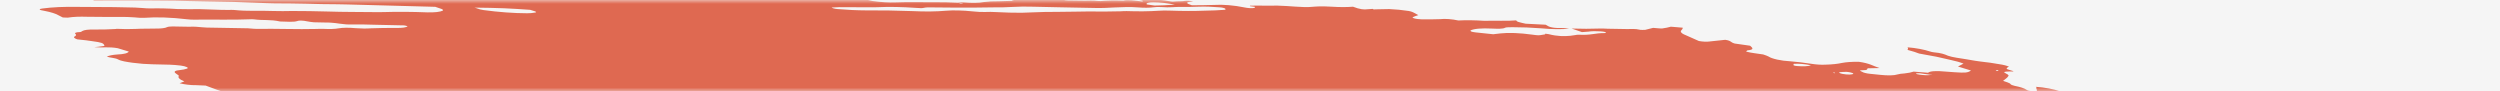 <svg width="328" height="12" viewBox="0 0 328 12" fill="none" xmlns="http://www.w3.org/2000/svg">
<rect width="328" height="12" fill="#F5F5F5"/>
<mask id="mask0_0_1" style="mask-type:alpha" maskUnits="userSpaceOnUse" x="-3" y="0" width="336" height="12">
<rect x="-3" width="336" height="12" fill="#C4C4C4"/>
</mask>
<g mask="url(#mask0_0_1)">
<path d="M47.469 -2.538L48.29 -2.696L46.692 -2.923L47.458 -3.089C48.226 -3.087 49.221 -2.839 49.763 -2.971C49.829 -3.099 48.992 -3.14 48.779 -3.242C48.59 -3.346 48.436 -3.45 48.318 -3.552C48.737 -3.551 49.197 -3.526 49.671 -3.48C50.309 -3.403 50.934 -3.366 51.479 -3.372C52.592 -3.352 53.667 -3.372 54.877 -3.368L54.475 -3.676L56.034 -3.604C56.2 -3.58 56.397 -3.618 56.559 -3.589C57.911 -3.343 58.483 -3.477 59.132 -3.588C59.265 -3.617 59.425 -3.638 59.608 -3.652C61.411 -3.593 63.038 -3.249 64.661 -3.072C64.967 -3.027 65.26 -2.969 65.52 -2.902C66.085 -2.773 66.713 -2.667 67.347 -2.595C67.982 -2.523 68.602 -2.486 69.151 -2.489C70.365 -2.492 71.737 -2.406 73.133 -2.24C73.548 -2.185 73.964 -2.149 74.353 -2.134C74.743 -2.119 75.097 -2.125 75.394 -2.152L76.339 -1.976C76.748 -2.048 77.267 -2.087 77.864 -2.091C78.461 -2.096 79.124 -2.066 79.812 -2.003C80.546 -1.935 81.291 -1.889 82.052 -1.816C83.625 -1.678 85.155 -1.594 86.596 -1.566C88.741 -1.482 90.837 -1.418 93.001 -1.314C94.355 -1.263 95.674 -1.236 96.951 -1.231C98.48 -1.211 100.134 -1.116 101.833 -0.95C101.753 -0.794 101.008 -0.84 100.508 -0.846C98.894 -0.871 97.243 -0.939 95.584 -0.989C94.836 -1.009 94.109 -1.016 93.407 -1.011C92.233 -1.018 90.995 -1.059 89.715 -1.135C87.692 -1.218 85.735 -1.259 83.862 -1.255C83.715 -1.249 83.581 -1.238 83.46 -1.222C83.435 -1.209 83.43 -1.192 83.446 -1.173C83.462 -1.154 83.497 -1.134 83.55 -1.115C83.602 -1.095 83.669 -1.077 83.745 -1.062C83.82 -1.047 83.902 -1.036 83.982 -1.029C84.725 -0.923 85.525 -0.81 86.226 -0.794C86.253 -0.793 86.282 -0.79 86.311 -0.786C86.339 -0.782 86.367 -0.777 86.391 -0.771C87.962 -0.548 89.253 -0.585 90.476 -0.549C92.507 -0.451 94.465 -0.405 96.321 -0.413C96.601 -0.412 96.904 -0.399 97.218 -0.375C99.161 -0.275 100.978 -0.264 102.583 -0.342C103.244 -0.362 103.859 -0.406 104.569 -0.407C105.006 -0.41 105.387 -0.438 105.688 -0.489C105.989 -0.541 106.205 -0.615 106.321 -0.707C106.621 -0.659 106.925 -0.616 107.23 -0.578C107.413 -0.557 107.588 -0.551 107.72 -0.562C107.852 -0.574 107.931 -0.601 107.942 -0.638C107.997 -0.744 107.58 -0.797 107.219 -0.843C107.437 -0.865 107.682 -0.879 107.95 -0.882C109.454 -0.906 111.068 -0.878 112.756 -0.797C114.067 -0.701 115.113 -0.779 116.492 -0.643C116.657 -0.62 116.793 -0.654 116.945 -0.663C117.342 -0.706 117.836 -0.716 118.385 -0.691C118.934 -0.666 119.521 -0.608 120.095 -0.52C120.81 -0.759 122.355 -0.486 123.495 -0.462C123.847 -0.34 123.444 -0.362 123.426 -0.328C123.409 -0.295 123.426 -0.328 123.289 -0.348C122.15 -0.176 120.589 -0.138 118.826 -0.24C118.5 -0.24 118.19 -0.232 117.898 -0.217C117.455 -0.196 116.956 -0.198 116.422 -0.223C115.839 -0.242 115.303 -0.233 114.841 -0.197C114.575 -0.197 114.35 -0.179 114.187 -0.144C114.024 -0.109 113.928 -0.057 113.908 0.005C114.086 0.053 114.283 0.097 114.491 0.136C115.581 0.287 116.666 0.349 117.536 0.311C119.049 0.245 120.849 0.309 122.458 0.287C123.545 0.278 124.702 0.304 125.907 0.364C125.907 0.364 125.876 0.426 125.873 0.431C126.015 0.458 126.165 0.479 126.314 0.494C126.314 0.494 126.314 0.494 126.328 0.466C126.262 0.439 126.172 0.414 126.07 0.393L125.712 0.343C125.955 0.329 126.182 0.29 126.436 0.314C126.971 0.359 127.482 0.378 127.938 0.369C128.395 0.361 128.787 0.327 129.093 0.267C129.634 0.191 130.306 0.156 131.068 0.165C131.651 0.157 132.213 0.139 132.752 0.111C132.752 0.111 132.786 0.045 133.041 0.009C132.8 -0.035 132.548 -0.07 132.297 -0.096C131.207 -0.162 130.114 -0.221 129.043 -0.266C128.648 -0.27 128.277 -0.263 127.937 -0.243C126.994 -0.221 125.936 -0.253 124.822 -0.339C124.822 -0.339 124.602 -0.37 124.491 -0.386C124.804 -0.533 125.881 -0.386 126.317 -0.485C126.582 -0.483 127.049 -0.471 127.033 -0.497C126.997 -0.532 126.992 -0.564 127.02 -0.592C127.048 -0.62 127.108 -0.642 127.195 -0.657C127.282 -0.672 127.394 -0.68 127.523 -0.679C127.653 -0.679 127.796 -0.67 127.943 -0.655C129.169 -0.569 130.324 -0.546 131.337 -0.585C131.721 -0.584 132.152 -0.559 132.533 -0.553C132.766 -0.545 132.979 -0.549 133.161 -0.565C134.082 -0.682 135.321 -0.69 136.693 -0.589C137.355 -0.553 137.975 -0.548 138.519 -0.575C138.906 -0.58 139.07 -0.497 139.345 -0.458L140.515 -0.375L139.013 -0.272C139.334 -0.035 139.589 0.043 140.114 0.057C140.879 0.08 141.625 0.09 142.346 0.087C142.879 0.086 143.32 0.035 144.042 0.125C144.169 0.14 144.292 0.145 144.39 0.139C145.235 0.058 146.254 0.04 147.375 0.085C147.956 -0.066 148.945 0.08 149.86 0.198C150.155 0.085 149.62 0.033 149.301 -0.036C150.066 -0.029 150.837 -0.033 151.627 -0.017C151.865 -0.023 152.136 -0.012 152.421 0.013C152.705 0.039 152.994 0.08 153.265 0.132C153.398 0.166 153.557 0.191 153.711 0.203C153.864 0.215 154 0.212 154.09 0.196C154.5 0.146 155.157 0.192 155.496 0.108C155.616 0.089 155.789 0.086 155.982 0.101C156.175 0.115 156.376 0.145 156.55 0.186C156.36 0.199 156.19 0.219 156.046 0.246C155.527 0.334 155.718 0.48 156.376 0.693C157.388 0.681 158.421 0.685 159.359 0.645C159.882 0.609 160.522 0.62 161.208 0.677C161.894 0.734 162.599 0.835 163.243 0.969C163.476 1.02 163.742 1.056 163.987 1.068C164.233 1.081 164.44 1.07 164.568 1.037C164.648 1 164.672 0.952 164.64 0.898L163.979 0.805C163.979 0.805 164.005 0.754 164.01 0.743L164.961 0.735C165.464 0.735 165.989 0.749 166.464 0.745C167.162 0.717 167.959 0.733 168.806 0.791C169.587 0.851 170.355 0.896 171.103 0.926C171.826 0.957 172.35 0.858 173.038 0.842C173.559 0.83 174.132 0.843 174.734 0.88C175.776 0.945 176.731 0.945 177.514 0.88C178.427 1.231 178.871 1.288 179.718 1.193L180.117 1.166L180.226 1.241L180.53 1.224C181.1 1.21 181.669 1.195 182.263 1.19C183.09 1.222 183.982 1.31 184.853 1.444C185.018 1.467 185.243 1.547 185.388 1.609C185.533 1.672 185.85 1.86 186.082 1.983C185.829 2.072 185.548 2.158 185.347 2.26C185.327 2.278 185.329 2.299 185.353 2.322C185.377 2.344 185.422 2.368 185.485 2.391C185.548 2.414 185.627 2.435 185.716 2.453C185.804 2.472 185.9 2.486 185.995 2.496C186.18 2.516 186.363 2.53 186.535 2.537C187.387 2.547 188.202 2.539 188.973 2.512C189.255 2.474 189.64 2.47 190.068 2.502C190.497 2.534 190.943 2.598 191.338 2.687C192.347 2.634 193.519 2.649 194.774 2.732C196.101 2.682 197.705 2.784 198.945 2.673C198.916 2.729 199.044 2.825 199.223 2.88C199.505 2.964 199.825 3.041 200.168 3.11L202.791 3.243C202.889 3.312 203.011 3.381 203.157 3.45C203.256 3.505 203.43 3.559 203.641 3.6C203.851 3.641 204.083 3.666 204.285 3.67C204.807 3.69 205.245 3.645 205.867 3.757C204.909 3.863 203.616 3.849 202.22 3.717C200.908 3.617 199.647 3.567 198.482 3.569C198.098 3.568 197.592 3.574 197.472 3.635C197.206 3.806 196.51 3.779 195.698 3.747C195.061 3.713 194.478 3.717 193.999 3.759C193.519 3.801 193.157 3.88 192.941 3.989C192.886 4.095 193.017 4.185 193.577 4.247L195.904 4.493C196.247 4.461 196.572 4.424 196.879 4.381C197.395 4.323 198.033 4.308 198.742 4.335C199.451 4.362 200.213 4.431 200.968 4.537C201.354 4.592 201.74 4.646 202.019 4.62C202.265 4.591 202.491 4.555 202.696 4.513C202.737 4.486 202.754 4.454 202.745 4.419C202.893 4.435 203.042 4.456 203.185 4.481C204.334 4.776 205.224 4.771 206.033 4.694C206.251 4.672 206.418 4.636 206.64 4.607C206.861 4.579 206.939 4.542 207.141 4.553C208.747 4.65 209.21 4.327 210.563 4.34C210.629 4.327 210.67 4.309 210.682 4.285C210.694 4.262 210.677 4.235 210.632 4.207C210.537 4.181 210.426 4.159 210.311 4.143C210.195 4.126 210.078 4.116 209.971 4.113C209.348 4.071 208.798 4.084 208.415 4.149C208.143 4.175 207.856 4.196 207.554 4.212L206.199 3.744C207.512 3.787 208.754 3.787 209.896 3.744C210.145 3.719 210.567 3.761 210.918 3.769L213.498 3.813C214.028 3.817 214.48 3.743 215.22 3.914C215.22 3.914 215.708 3.942 215.839 3.918C215.969 3.895 216.547 3.75 216.891 3.656C217.292 3.682 217.846 3.755 218.095 3.731C218.53 3.671 218.907 3.594 219.219 3.502L220.777 3.634C220.775 3.751 220.718 3.861 220.607 3.962C220.486 4.06 220.49 4.177 220.619 4.304C220.749 4.432 221 4.565 221.352 4.695L222.891 5.379C223.142 5.425 223.41 5.456 223.658 5.467C223.906 5.479 224.122 5.471 224.277 5.444C224.939 5.365 225.681 5.303 226.343 5.224C227.197 5.345 226.977 5.541 227.598 5.712L229.61 5.998C229.916 6.262 230.229 6.516 229.296 6.604C229.11 6.62 229.235 6.721 229.066 6.763C229.791 6.961 230.589 7.021 231.324 7.143C231.614 7.231 231.856 7.324 232.04 7.418C232.241 7.559 232.649 7.703 233.175 7.819C233.702 7.935 234.305 8.014 234.854 8.038C235.775 8.112 236.718 8.224 237.641 8.368C237.956 8.418 238.28 8.454 238.591 8.475C238.901 8.495 239.192 8.499 239.443 8.486C240.335 8.464 241.091 8.386 241.661 8.258C242.224 8.149 242.983 8.096 243.869 8.105C245.384 8.32 245.69 8.644 246.607 8.93L245.023 8.962C244.965 9.073 245.07 9.213 244.421 9.211C243.771 9.208 244.101 9.315 244.311 9.422C244.386 9.476 244.53 9.532 244.721 9.579C244.912 9.627 245.137 9.664 245.359 9.684L246.707 9.822C247.185 9.874 247.648 9.896 248.045 9.886C248.441 9.876 248.756 9.834 248.955 9.764C249.183 9.698 249.498 9.654 249.881 9.633C250.368 9.579 250.769 9.499 251.068 9.396L252.972 9.546C253.053 9.442 253.314 9.369 253.712 9.34C254.11 9.31 254.62 9.326 255.155 9.384L256.438 9.477C257.865 9.578 258.178 9.545 258.595 9.251L256.885 8.728C257.133 8.59 257.374 8.469 257.614 8.348C257.187 8.175 256.619 8.012 255.966 7.875C255.356 7.728 254.729 7.585 254.087 7.447C253.391 7.307 252.656 7.184 251.791 7.026C251.64 6.974 251.421 6.884 251.141 6.796C250.861 6.711 250.568 6.628 250.265 6.546C250.322 6.435 250.374 6.335 250.263 6.206C250.796 6.247 251.346 6.319 251.864 6.416C252.382 6.512 252.852 6.63 253.231 6.758C253.294 6.781 253.373 6.802 253.46 6.821C253.547 6.84 253.642 6.855 253.737 6.866C254.672 6.945 255.119 7.11 255.576 7.312C255.884 7.415 256.281 7.507 256.712 7.575C257.539 7.692 258.348 7.843 259.138 7.973C259.38 8.016 259.632 8.052 259.882 8.078C260.709 8.163 261.54 8.281 262.335 8.426C262.594 8.463 262.843 8.512 263.06 8.569C263.278 8.626 263.458 8.689 263.585 8.753C263.388 8.823 263.282 8.912 263.273 9.014C263.238 9.08 263.819 9.216 264.093 9.315C264.367 9.414 263.829 9.367 263.647 9.377C262.898 9.396 262.759 9.436 263.207 9.655C263.357 9.724 263.457 9.793 263.5 9.857C263.542 9.922 263.528 9.981 263.457 10.031C263.35 10.237 263.026 10.406 262.804 10.607C263.149 10.74 263.726 10.881 263.789 11.046C263.82 11.082 263.884 11.121 263.976 11.159C264.069 11.197 264.189 11.233 264.326 11.265C264.689 11.335 265.019 11.418 265.29 11.508C265.561 11.598 265.767 11.693 265.891 11.786C265.931 11.824 266.029 11.864 266.165 11.899C266.3 11.934 266.464 11.96 266.622 11.973C266.811 11.989 266.981 11.987 267.095 11.967C267.21 11.948 267.261 11.913 267.238 11.869C267.242 11.787 267.217 11.702 267.163 11.614C267.194 11.553 267.226 11.492 267.101 11.39C267.666 11.427 268.259 11.501 268.815 11.604C269.372 11.708 269.871 11.836 270.258 11.976C270.686 12.12 271.081 12.271 271.556 12.44C271.458 12.63 271.458 12.63 272.468 12.964L277.825 13.127L278.923 13.349C279.947 13.542 280.191 13.528 280.834 13.429L281.267 13.335C282.176 13.464 283.223 13.612 283.792 13.371C283.976 13.528 284.097 13.581 284.055 13.605C283.784 13.838 283.312 14.035 282.659 14.189C282.492 14.225 282.375 14.28 282.181 14.312C281.555 14.494 281.41 14.775 281.775 15.097C281.956 15.24 282.22 15.386 282.556 15.53C282.063 15.731 281.41 15.898 280.615 16.025C279.939 16.124 279.383 16.256 278.962 16.418C278.585 16.581 278.019 16.703 277.297 16.779C276.931 16.811 276.664 16.873 276.522 16.961C276.48 17.199 276.577 17.453 276.811 17.719C276.855 17.8 276.98 17.887 277.176 17.974C277.372 18.061 277.634 18.145 277.942 18.22C277.942 18.22 278.09 18.277 278.161 18.311C278.22 18.598 277.998 18.852 277.51 19.054C277.43 19.112 277.266 19.153 277.037 19.174C276.807 19.195 276.52 19.195 276.206 19.174C275.544 19.14 274.925 19.135 274.284 19.116C273.594 19.089 272.986 19.11 272.524 19.178C272.062 19.246 271.763 19.358 271.659 19.502C271.653 19.543 271.632 19.582 271.599 19.619C271.579 19.638 271.569 19.658 271.567 19.68L273.039 20.152L271.374 20.339C271.276 20.529 272.075 20.642 272.476 20.782L272.228 20.861C271.91 20.905 271.48 20.82 271.092 20.771L270.706 20.716L270.66 20.805C270.42 20.927 269.544 20.79 269.202 20.879C268.86 20.968 269.104 21.068 269.616 21.165C269.972 21.237 270.354 21.294 270.734 21.332C271.114 21.371 271.481 21.389 271.809 21.386C272.004 21.377 272.166 21.355 272.285 21.323C272.976 21.184 273.739 21.065 274.569 20.966C275.206 20.877 276.003 20.84 276.904 20.855C277.168 20.849 277.487 20.87 277.805 20.915C278.122 20.96 278.418 21.026 278.64 21.102L279.106 21.114C279.106 21.114 279.362 21.192 279.326 21.205C279.148 21.436 279.354 21.719 279.914 22.011L279.427 22.038C278.732 22.011 279.173 22.187 279.069 22.273C278.574 22.257 277.932 22.184 277.698 22.294L277.347 22.286L277.485 22.305L277.651 22.269L278.306 22.434C277.996 22.462 277.771 22.495 277.497 22.51C277.346 22.523 277.225 22.546 277.143 22.577C277.061 22.609 277.018 22.648 277.018 22.693C277.019 22.762 276.937 22.82 276.781 22.862C276.625 22.903 276.399 22.927 276.126 22.931C275.8 22.932 275.613 23.007 275.422 23.034L276.253 23.486C276.253 23.486 275.84 23.427 276.065 23.507L276.093 23.452L276.597 23.565C276.959 23.664 277.213 23.688 277.427 23.617C277.642 23.546 277.593 23.64 277.696 23.613C277.658 23.686 277.425 23.736 277.225 23.779C276.994 23.813 276.733 23.838 276.447 23.854C276.963 24.172 276.987 24.182 276.234 24.266C275.481 24.35 275.741 24.477 275.11 24.494C274.48 24.513 275.197 24.728 275.619 24.77C275.931 24.797 276.25 24.84 276.554 24.896C276.857 24.951 277.137 25.018 277.375 25.091L277.248 25.335C277.063 25.315 276.877 25.289 276.697 25.257C276.087 25.123 275.531 24.996 274.988 25.074L275.247 25.26L273.35 25.152C273.399 25.292 273.688 25.451 274.156 25.595C274.086 25.675 274.043 25.759 274.027 25.846C273.995 25.907 273.808 25.868 273.686 25.875C273.252 25.885 272.896 25.927 272.649 25.996C272.402 26.065 272.271 26.159 272.269 26.271C272.22 26.366 272.888 26.562 273.305 26.555C274.347 26.574 275.474 26.647 276.625 26.77C277.326 26.786 277.425 26.537 278.58 26.707C278.603 26.822 278.455 26.915 278.158 26.972C277.862 27.029 277.434 27.047 276.937 27.023C277.219 27.278 278.782 27.345 278.851 27.611C278.462 27.592 278.046 27.548 277.644 27.483C277.242 27.417 276.869 27.333 276.56 27.238C276.493 27.215 276.41 27.193 276.317 27.176C276.224 27.158 276.125 27.145 276.028 27.137C275.932 27.129 275.842 27.127 275.766 27.132C275.69 27.136 275.631 27.146 275.594 27.161C275.811 27.257 276.049 27.369 276.32 27.473C276.592 27.577 276.657 27.622 276.853 27.644C278.313 27.851 279.007 28.225 280.271 28.47C280.601 28.517 280.642 28.666 280.355 28.649C280.082 28.632 279.835 28.634 279.641 28.655C279.448 28.676 279.315 28.715 279.259 28.768C279.047 28.829 278.783 28.878 278.474 28.913C279.769 29.296 281.314 29.635 282.963 29.897C283.275 29.949 283.601 29.98 283.892 29.987C284.813 29.987 285.79 30.018 286.803 30.077C287.162 30.094 287.494 30.092 287.781 30.073C288.722 30.027 289.468 30.127 290.151 30.409L291.28 30.856C291.243 30.928 291.053 31.009 290.907 31.12L291.789 31.358L298.521 30.809L299.872 31.341L301.81 31.311C301.958 31.327 302.107 31.348 302.25 31.374C302.642 31.531 302.949 31.682 303.374 31.832C303.799 31.982 304.559 32 305.088 32.177C305.618 32.353 306.149 32.357 306.804 32.462C306.866 32.599 306.802 32.722 306.617 32.824C306.557 32.941 306.223 33.013 306.166 33.124C306.172 33.236 306.048 33.332 305.806 33.402C305.563 33.471 305.209 33.514 304.776 33.524C303.563 33.763 302.101 33.934 300.433 34.03C300.286 34.037 300.165 34.053 300.076 34.078C299.987 34.102 299.933 34.134 299.916 34.172C299.918 34.281 299.807 34.375 299.59 34.448C299.374 34.52 299.057 34.569 298.664 34.591C298.559 34.596 298.48 34.609 298.437 34.631C298.287 34.645 298.179 34.671 298.121 34.707C298.063 34.743 298.059 34.789 298.107 34.838C298.156 34.888 298.257 34.94 298.399 34.99C298.542 35.04 298.721 35.086 298.921 35.123C299.211 35.184 299.506 35.242 299.807 35.297C299.79 35.331 299.491 35.336 299.535 35.366C299.653 35.462 299.68 35.552 299.615 35.629C299.549 35.705 299.393 35.767 299.158 35.808L300.767 36.586C301.744 36.694 302.702 36.876 303.459 37.099C303.46 37.136 303.417 37.166 303.333 37.188C303.249 37.21 303.128 37.222 302.981 37.223C302.589 37.239 302.218 37.27 301.795 37.287C301.536 37.3 301.321 37.329 301.161 37.372C301.002 37.415 300.902 37.471 300.866 37.538L301.811 37.827C301.508 37.897 301.284 37.931 301.084 37.975C301.197 38.066 301.392 38.16 301.653 38.249C301.914 38.339 302.235 38.423 302.59 38.493C302.686 38.507 302.783 38.518 302.876 38.524C302.97 38.53 303.057 38.532 303.134 38.528C303.866 38.429 304.721 38.604 305.552 38.77C306.384 38.936 306.835 39.035 307.448 39.164L308.622 39.182C308.919 39.243 309.185 39.314 309.397 39.391C309.608 39.468 309.761 39.547 309.843 39.624C309.78 39.746 309.223 39.679 308.891 39.692C308.104 39.768 307.069 39.752 305.957 39.645C305.682 39.606 305.399 39.638 305.131 39.642C304.553 39.657 303.997 39.682 303.466 39.716C303.117 39.748 302.79 39.787 302.488 39.834C302.408 39.99 303.676 40.11 302.956 40.187C303.204 40.222 303.297 40.271 303.425 40.254C304.241 40.355 305.046 40.405 305.746 40.398C307.088 40.376 308.612 40.447 310.193 40.605C311.9 40.768 313.537 40.837 314.969 40.805C315.515 40.803 316.125 40.837 316.752 40.903C317.493 40.995 318.229 41.052 318.912 41.072C319.139 41.073 319.391 41.088 319.648 41.117C319.905 41.147 320.16 41.189 320.393 41.24C320.373 41.279 320.151 41.307 320.2 41.326C320.907 41.618 321.194 41.921 322.282 42.219C323.026 42.325 323.88 42.446 324.367 42.306C324.853 42.166 324.679 42.046 323.711 41.687C323.921 41.682 324.174 41.699 324.426 41.734C324.677 41.77 324.912 41.823 325.088 41.883L325.926 42.151L326.68 42.407C326.614 42.535 326.562 42.635 326.507 42.741C326.421 42.853 326.516 42.99 326.778 43.132C326.937 43.209 327.075 43.287 327.191 43.364C327.663 43.671 327.799 43.961 327.586 44.202C327.176 44.548 326.605 44.867 325.88 45.154C325.115 45.434 324.696 45.786 324.065 46.091C323.743 46.23 323.352 46.354 322.897 46.463C322.032 46.704 321.085 46.934 320.218 47.181C319.351 47.429 318.372 47.606 317.409 47.81C315.975 48.052 314.425 48.261 312.768 48.435C311.742 48.588 310.689 48.737 309.74 48.913C308.62 49.112 307.304 49.254 305.824 49.337C304.518 49.436 303.35 49.583 302.345 49.775C302.239 49.796 302.156 49.822 302.097 49.853C301.916 50.049 301.409 50.186 300.652 50.245C300.698 50.303 300.757 50.361 300.828 50.42C300.933 50.49 300.955 50.555 300.891 50.608C300.827 50.661 300.68 50.698 300.469 50.715C299.863 50.763 299.361 50.846 298.982 50.958C298.843 50.986 298.757 51.027 298.731 51.078C298.705 51.128 298.74 51.186 298.833 51.247C298.915 51.31 298.921 51.368 298.85 51.413C298.779 51.459 298.635 51.489 298.435 51.501C297.923 51.561 297.375 51.609 296.794 51.645C295.557 51.724 294.119 51.723 292.566 51.642C292.401 51.618 292.234 51.654 292.041 51.627C290.943 51.536 289.923 51.522 289.105 51.587C288.145 51.612 287.142 51.607 286.131 51.618C284.669 51.611 283.321 51.658 282.124 51.76C280.755 51.662 279.986 51.833 278.831 51.837C277.765 51.854 276.754 51.896 275.808 51.963C274.284 52.051 272.765 52.128 271.263 52.232C269.853 52.281 268.556 52.375 267.391 52.512C266.945 52.574 266.138 52.478 265.834 52.608C265.53 52.738 264.917 52.722 264.421 52.766L262.858 52.872C262.589 52.898 262.293 52.914 261.975 52.92C260.522 52.929 259.515 53.102 258.166 53.138L258.028 53.118C255.633 53.377 252.891 53.518 249.884 53.539C248.128 53.618 246.208 53.615 244.344 53.673C243.9 53.789 242.85 53.646 242.292 53.752C241.735 53.858 240.824 53.788 240.105 53.806C239.386 53.823 238.684 53.867 237.916 53.865C237.249 53.866 236.685 53.913 236.277 54.003C235.345 54.151 234.209 54.239 232.92 54.261C231.214 54.3 229.601 54.387 227.866 54.368C227.891 54.476 227.785 54.568 227.558 54.635C227.331 54.701 226.993 54.74 226.576 54.746C224.721 54.788 223.039 54.895 221.16 54.927L220.657 54.927L215.035 54.989C213.52 55.002 212.061 55.021 210.516 55.035C209.937 54.953 209.923 55.094 209.523 55.067C209.411 54.998 209.279 54.967 209.083 55.005L209.039 55.088L202.624 55.199C200.112 55.28 197.469 55.304 194.719 55.272C194.067 55.28 193.458 55.307 192.902 55.354C192.387 55.371 191.85 55.379 191.293 55.377C190.541 55.356 189.806 55.345 189.092 55.345C187.212 55.377 185.239 55.359 183.181 55.336C181.123 55.313 179.564 55.354 177.732 55.351C176.491 55.348 175.256 55.334 173.972 55.301C173.359 55.286 172.604 55.203 171.969 55.172C171.334 55.142 171.126 55.142 171.043 55.19C170.766 55.324 170.072 55.237 169.517 55.224C168.434 55.202 168.28 55.156 167.986 54.81L169.315 54.7C169.64 54.664 170.05 54.658 170.504 54.682C170.958 54.706 171.441 54.758 171.907 54.835C172.09 54.868 172.281 54.894 172.47 54.911C172.659 54.929 172.842 54.938 173.007 54.937C174.347 54.919 175.669 54.879 176.957 54.847L177.146 54.826L177.158 54.517C176.987 54.487 176.811 54.462 176.634 54.443L170.172 54.242C168.689 54.193 167.15 54.082 165.695 54.037C164.239 53.992 163.455 53.964 162.326 53.917C161.849 53.891 161.363 53.856 160.872 53.812C160.9 53.783 160.917 53.751 160.921 53.718C160.947 53.668 160.981 53.601 160.772 53.547C160.544 53.472 160.24 53.407 159.919 53.367C159.618 53.34 159.326 53.325 159.055 53.322C157.745 53.296 156.248 53.133 154.884 52.867L154.408 53.044C152.359 52.945 150.281 52.847 148.141 52.752C147.713 52.726 147.263 52.677 146.826 52.607C146.358 52.541 145.927 52.402 145.434 52.326C144.946 52.272 144.463 52.229 143.991 52.199C144.119 52.154 144.287 52.117 144.491 52.091C144.691 52.082 144.837 52.053 144.908 52.01C144.978 51.966 144.969 51.909 144.883 51.848C144.73 51.743 144.663 51.644 144.995 51.631C145.301 51.607 145.521 51.555 145.627 51.481C145.733 51.407 145.722 51.315 145.595 51.214C145.539 51.156 145.499 51.098 145.477 51.042L145.339 51.023C144.884 50.815 143.977 50.74 143.326 50.57C143.018 50.521 142.7 50.492 142.421 50.489C141.7 50.453 140.999 50.437 140.254 50.391C139.898 50.37 139.526 50.331 139.159 50.277C138.635 50.203 138.58 50.195 138.276 49.925C138.748 49.93 139.123 49.889 139.336 49.811C139.549 49.732 139.588 49.62 139.446 49.494C139.056 49.218 138.645 48.926 136.884 48.73C137.458 48.72 138.011 48.701 138.54 48.672C138.694 48.666 138.809 48.646 138.87 48.614C138.931 48.583 138.935 48.541 138.882 48.495C138.828 48.449 138.72 48.401 138.571 48.357C138.422 48.314 138.24 48.276 138.048 48.25C137.119 48.094 136.148 47.989 135.247 47.948C134.488 47.93 133.802 47.94 132.915 47.94L131.868 47.791C131.885 47.758 131.732 47.712 131.771 47.694C132.037 47.523 132.33 47.355 132.632 47.171C132.15 47.072 131.732 46.952 131.426 46.825C131.12 46.698 130.939 46.57 130.904 46.454C130.878 46.419 130.884 46.388 130.924 46.361C130.963 46.335 131.033 46.314 131.131 46.301C131.406 46.279 131.619 46.236 131.752 46.176C131.886 46.117 131.936 46.041 131.9 45.956L131.086 45.644C128.635 45.421 126.227 45.261 123.909 45.169L121.816 45.099C121.563 45.015 121.641 44.978 121.879 44.976C122.116 44.974 122.785 44.997 123.251 45.01C123.655 45.026 124.013 45.015 124.291 44.978C124.569 44.942 124.758 44.88 124.839 44.799L124.136 44.443C124.171 44.376 124.22 44.281 124.601 44.288C124.861 44.28 125.053 44.246 125.146 44.192C125.238 44.138 125.225 44.067 125.11 43.99C125.092 43.934 125.119 43.883 125.188 43.839C125.752 43.836 126.312 43.838 126.824 43.821C127.062 43.815 127.263 43.794 127.414 43.76C127.564 43.726 127.66 43.679 127.696 43.622C127.714 43.567 127.669 43.504 127.564 43.438C127.46 43.372 127.298 43.306 127.093 43.244C126.291 43.167 125.558 43.166 125.054 43.241C124.874 43.3 124.585 43.332 124.225 43.333C123.866 43.334 123.452 43.304 123.039 43.248C122.566 43.182 122.094 43.154 121.708 43.167C121.321 43.18 121.046 43.234 120.932 43.319C120.446 43.286 120.016 43.261 119.591 43.224C119.09 43.178 118.616 43.165 118.221 43.185C117.589 43.2 116.908 43.191 116.193 43.16C114.134 43.083 112.071 43.011 110.077 42.979C109.549 42.97 109.093 42.995 108.571 42.974C108.049 42.954 107.636 43.009 106.983 42.898C106.859 42.881 106.734 42.87 106.618 42.866C106.502 42.862 106.398 42.865 106.315 42.875C105.169 42.962 103.825 42.975 102.363 42.911C100.36 42.896 98.283 42.852 96.277 42.842C95.689 42.85 95.133 42.873 94.615 42.911C94.221 42.933 93.808 42.948 93.379 42.956C93.05 42.963 92.735 42.943 92.791 43.064C92.846 43.185 92.353 43.109 92.069 43.087C91.093 43.028 90.095 42.948 89.087 42.849C88.094 42.74 87.12 42.678 86.225 42.664C85.579 42.655 84.912 42.686 84.081 42.52C84.113 42.459 84.144 42.398 84.325 42.334C83.647 42.158 82.874 42.007 82.069 41.893C81.264 41.779 80.451 41.705 79.697 41.677L78.656 41.345C78.4 41.306 78.138 41.277 77.888 41.261C77.636 41.245 77.401 41.241 77.196 41.251C77.038 41.256 76.845 41.243 76.652 41.216C76.46 41.189 76.281 41.148 76.149 41.102C75.952 41.044 75.71 40.993 75.456 40.957C75.201 40.921 74.944 40.901 74.717 40.899C74.002 40.863 73.239 40.779 72.505 40.657C72.315 40.585 72.196 40.511 72.162 40.444C72.129 40.376 72.183 40.319 72.317 40.278C72.534 40.206 72.655 40.114 72.675 40.008C72.694 39.902 72.61 39.783 72.429 39.661C72.337 39.585 72.305 39.514 72.338 39.451C72.371 39.388 72.466 39.334 72.619 39.293C73.189 39.106 73.037 39 72.104 38.689C71.952 38.637 71.769 38.588 71.567 38.546C71.365 38.504 71.148 38.469 70.929 38.444C70.416 38.394 69.91 38.356 69.42 38.332C69.144 38.293 68.862 38.324 68.544 38.309C66.957 38.233 66.725 38.111 66.21 37.846L65.836 37.656C65.141 37.502 64.381 37.373 63.611 37.281C62.841 37.188 62.079 37.133 61.382 37.119C61.104 37.118 60.785 37.092 60.474 37.044C59.46 36.898 58.434 36.798 57.462 36.748C56.857 36.721 56.205 36.649 55.583 36.541C54.962 36.434 54.398 36.296 53.96 36.144C53.566 36.007 53.051 35.883 52.486 35.791C51.825 35.697 51.764 35.587 52.133 35.502C52.502 35.417 53.121 35.308 53.67 35.219C53.861 35.188 53.979 35.139 54.012 35.076C54.044 35.013 53.989 34.939 53.854 34.863C53.767 34.731 53.752 34.607 53.809 34.492C53.84 34.444 53.818 34.39 53.747 34.331C53.675 34.273 53.555 34.214 53.395 34.156C53.234 34.098 53.037 34.043 52.816 33.996C52.595 33.949 52.355 33.91 52.114 33.881C51.094 33.736 50.102 33.596 49.063 33.49C48.627 33.44 48.192 33.378 47.768 33.306C46.9 33.128 45.971 32.98 45.036 32.871C44.592 32.822 44.158 32.737 43.828 32.634C42.786 32.355 41.827 32.063 40.966 31.762C40.759 31.668 40.487 31.577 40.169 31.494C39.851 31.411 39.492 31.337 39.117 31.278C38.813 31.235 38.567 31.14 38.333 31.078C38.163 30.932 38.145 30.797 38.28 30.685C38.416 30.574 38.7 30.49 39.106 30.441C39.491 30.382 39.852 30.314 40.185 30.241C40.587 30.183 41.064 30.148 41.599 30.138C42.233 30.106 42.702 30.017 42.945 29.881C41.209 29.634 39.558 29.281 38.037 29.363L36.881 29.14C36.927 29.05 36.967 28.973 37.005 28.9C37.279 28.769 37.365 28.603 37.255 28.416C37.164 28.326 37.172 28.244 37.279 28.178C37.385 28.113 37.587 28.066 37.862 28.043C39.495 27.802 41.383 27.64 42.913 27.368C43.393 27.317 43.955 27.294 44.575 27.299C45.175 27.283 45.15 27.16 44.46 27.008C44.072 26.929 43.677 26.853 43.276 26.78C41.508 26.768 40.788 27.132 38.77 27.031L37.835 26.552C37.582 26.544 37.336 26.541 37.1 26.543L33.717 26.738C33.435 26.747 33.215 26.781 33.083 26.834C32.951 26.887 32.912 26.957 32.97 27.038C32.993 27.136 32.946 27.226 32.832 27.305C32.758 27.36 32.805 27.433 32.963 27.509C33.319 27.678 32.862 27.703 32.574 27.746C32.5 27.75 32.415 27.75 32.324 27.745C32.233 27.74 32.137 27.73 32.042 27.717C31.947 27.703 31.855 27.686 31.771 27.666C31.688 27.646 31.614 27.624 31.555 27.601C31.047 27.44 30.602 27.269 30.103 27.091C30.458 26.92 30.041 26.64 30.594 26.486C30.655 26.455 30.68 26.417 30.666 26.375C30.652 26.333 30.6 26.288 30.513 26.241C30.288 26.122 30.18 26.005 30.202 25.903C30.224 25.802 30.373 25.718 30.635 25.661L30.667 25.6C29.975 25.395 30.158 25.212 29.887 24.994L29.221 24.852C27.564 24.509 27.561 24.515 26.135 24.527C25.848 24.397 26.213 24.377 26.487 24.362L28.781 24.216C30.28 24.118 31.824 24.05 33.499 24.013C35.174 23.977 37.042 23.853 38.773 23.765C38.861 23.758 38.928 23.744 38.969 23.725C39.01 23.706 39.023 23.682 39.008 23.655C38.939 23.625 38.849 23.597 38.744 23.572C38.64 23.547 38.523 23.525 38.403 23.509C37.852 23.431 37.286 23.38 36.699 23.315L35.605 23.201L35.268 23.052C35.049 22.961 34.899 22.851 34.607 22.785C34.367 22.737 34.106 22.7 33.852 22.678C33.598 22.657 33.359 22.652 33.162 22.664C32.614 22.694 32.119 22.737 31.596 22.776C31.073 22.815 30.784 22.858 30.331 22.877C29.409 22.886 28.519 22.909 27.663 22.946C26.942 23.035 26.275 23.14 25.667 23.26C25.287 23.308 24.932 23.365 24.284 23.303C23.977 23.247 23.712 23.173 23.536 23.094C23.36 23.015 23.284 22.938 23.323 22.874C23.358 22.824 23.456 22.785 23.609 22.759C23.762 22.734 23.964 22.724 24.197 22.729C24.847 22.72 25.449 22.689 25.989 22.637C26.741 22.543 27.657 22.502 28.683 22.518C29.031 22.531 29.264 22.481 29.568 22.464C29.873 22.448 30.13 22.407 30.47 22.437C31.524 22.515 32.029 22.395 32.661 22.318C32.874 22.284 33.007 22.228 33.043 22.157C33.08 22.087 33.019 22.003 32.868 21.917C32.576 21.746 32.22 21.573 31.803 21.402C31.589 21.318 31.315 21.238 31.002 21.169C30.689 21.1 30.346 21.043 29.999 21.003C29.791 20.897 29.681 20.794 29.677 20.702C29.673 20.609 29.776 20.531 29.977 20.474C30.488 20.343 30.941 20.211 32.086 20.284C32.625 20.311 33.131 20.317 33.586 20.299C34.595 20.276 35.759 20.328 36.968 20.451C37.281 20.482 37.589 20.504 37.882 20.515C39.972 20.59 41.963 20.628 43.961 20.655C45.019 20.668 46.085 20.664 47.19 20.701C49.78 20.782 52.138 20.74 54.638 20.767C55.948 20.78 57.12 20.726 58.093 20.606C58.282 20.566 58.445 20.519 58.579 20.466C57.934 20.327 57.226 20.217 56.522 20.146C55.818 20.076 55.142 20.047 54.559 20.063C54.238 20.102 53.824 20.109 53.362 20.083C52.9 20.058 52.408 20.001 51.942 19.918L53.297 19.872C54.196 19.85 55.116 19.843 55.99 19.812C57.378 19.758 58.665 19.672 60.102 19.637C61.263 19.605 62.301 19.523 63.185 19.394C63.824 19.3 64.553 19.233 65.359 19.195C65.931 19.174 65.931 19.174 66.297 18.982C66.007 18.857 65.631 18.839 65.278 18.837C63.157 18.758 61.14 18.744 59.266 18.796C58.32 18.8 57.481 18.853 56.789 18.952C56.62 18.994 56.187 18.974 55.839 18.96C54.748 18.94 53.706 18.946 52.724 18.978C51.367 19.032 49.855 19.02 48.248 18.94C47.944 18.843 48.294 18.851 48.312 18.818C49.556 18.756 50.776 18.684 52.046 18.631C52.393 18.612 52.764 18.603 53.155 18.603C54.613 18.636 55.828 18.546 56.63 18.344C56.671 18.266 57.198 18.276 57.432 18.225C57.546 18.181 57.623 18.13 57.658 18.072C57.319 17.928 56.935 17.928 56.639 17.927C55.781 17.943 54.956 17.974 54.167 18.018C53.434 18.061 52.622 18.072 51.754 18.052C51.113 18.033 50.566 18.063 49.919 18.055C49.568 18.038 49.205 18.01 48.837 17.973C49.247 17.873 49.804 17.811 50.469 17.792C50.973 17.732 51.603 17.714 51.684 17.559C51.446 17.447 51.181 17.445 50.968 17.457C50.524 17.456 50.096 17.463 49.685 17.478C48.814 17.51 47.87 17.51 46.875 17.479C46.35 17.468 45.853 17.471 45.391 17.49C44.343 17.514 43.339 17.569 42.379 17.594C40.414 17.619 38.622 17.712 36.733 17.76C36.313 17.772 35.936 17.814 35.383 17.741C34.829 17.669 34.804 17.659 34.739 17.614C34.584 17.539 34.536 17.466 34.607 17.41C34.717 17.359 34.931 17.33 35.211 17.329C36.899 17.247 38.5 17.131 40.005 16.982C40.666 16.952 41.246 16.892 41.724 16.802C42.103 16.74 42.553 16.7 43.059 16.681C43.794 16.636 44.562 16.604 45.357 16.583C45.727 16.572 46.041 16.539 46.282 16.486C46.523 16.433 46.685 16.361 46.758 16.274L45.784 15.987C45.63 15.973 45.478 15.962 45.328 15.952L37.236 16.159L36.435 16.165C35.556 16.148 35.342 16.105 34.508 15.772C36.41 15.694 37.905 15.465 38.844 15.109C38.618 15.071 38.387 15.038 38.155 15.012C36.635 14.927 35.199 14.905 33.901 14.945C33.13 14.949 32.337 14.938 31.541 14.933C31.774 14.769 32.666 14.818 33.247 14.781C34.635 14.723 35.863 14.603 36.89 14.426C37.245 14.357 37.688 14.313 38.2 14.295C38.712 14.29 39.14 14.248 39.447 14.173C39.753 14.099 39.929 13.995 39.958 13.87C40.006 13.757 40.11 13.652 40.268 13.556C39.989 13.42 39.544 13.29 39.019 13.19C38.493 13.09 37.922 13.027 37.414 13.013C36.328 12.957 35.203 12.866 34.065 12.741C33.498 12.678 32.943 12.642 32.434 12.635C31.986 12.63 31.476 12.584 30.983 12.506C30.489 12.427 30.04 12.319 29.702 12.2C29.246 12.051 28.821 11.901 28.396 11.751C27.971 11.601 27.477 11.412 26.981 11.228C26.543 11.199 26.117 11.181 25.708 11.173C25.39 11.18 25.019 11.16 24.638 11.115C24.258 11.071 23.884 11.004 23.561 10.922C23.75 10.841 23.964 10.77 24.19 10.677C23.88 10.553 23.656 10.428 23.53 10.307C23.404 10.187 23.38 10.074 23.459 9.976C23.505 9.887 23.168 9.737 23.051 9.619C22.901 9.518 22.873 9.423 22.971 9.347C23.068 9.271 23.286 9.218 23.596 9.195C23.981 9.152 24.294 9.088 24.523 9.004C24.599 8.982 24.637 8.953 24.635 8.918C24.633 8.883 24.59 8.844 24.511 8.804C24.431 8.764 24.318 8.725 24.18 8.69C24.043 8.655 23.886 8.626 23.724 8.604C23.229 8.543 22.736 8.504 22.276 8.488C21.483 8.459 20.723 8.441 19.997 8.434C19.195 8.422 18.302 8.353 17.41 8.234C16.611 8.12 15.894 8.018 15.504 7.802C15.113 7.585 14.488 7.592 14.008 7.434C14.278 7.292 14.757 7.193 15.398 7.148C15.818 7.132 16.168 7.089 16.426 7.023C16.684 6.957 16.845 6.868 16.898 6.764L15.44 6.324C14.275 6.117 13.631 6.276 12.373 6.193L13.669 6.031C13.695 6.015 13.705 5.996 13.698 5.975C13.572 5.647 13.372 5.576 12.046 5.394L11.303 5.289L10.125 5.163C9.937 5.096 9.806 5.026 9.747 4.96C9.688 4.894 9.702 4.834 9.788 4.787C9.96 4.708 10.012 4.606 9.94 4.492C9.826 4.417 9.816 4.347 9.913 4.295C10.01 4.243 10.208 4.213 10.471 4.209C10.681 4.203 10.697 4.116 10.811 4.066C10.925 3.998 11.119 3.946 11.381 3.913C11.643 3.88 11.966 3.867 12.329 3.876C13.399 3.882 14.404 3.857 15.326 3.799L15.161 3.776C16.122 3.826 17.021 3.833 17.813 3.794C18.607 3.745 19.626 3.777 20.47 3.747C21.156 3.754 21.679 3.687 21.927 3.56C22.167 3.438 23.04 3.467 23.708 3.49C24.104 3.505 24.486 3.511 24.851 3.509C25.342 3.481 25.955 3.507 26.588 3.582C26.778 3.605 26.965 3.617 27.132 3.617C28.742 3.649 30.349 3.686 31.938 3.702C32.305 3.693 32.735 3.715 33.177 3.765C33.363 3.787 33.545 3.796 33.696 3.791C36.206 3.741 39.039 3.868 41.499 3.799C41.798 3.783 42.128 3.78 42.481 3.789C43.273 3.83 43.962 3.804 44.441 3.715C44.7 3.668 45.032 3.642 45.415 3.639C45.799 3.636 46.226 3.655 46.669 3.697C47.406 3.751 48.088 3.757 48.642 3.714C49.721 3.674 50.856 3.657 52.039 3.664C52.401 3.672 52.719 3.656 52.969 3.619C53.219 3.582 53.394 3.524 53.48 3.451C53.19 3.326 52.872 3.311 52.571 3.322C51.402 3.294 50.237 3.26 49.09 3.246C48.064 3.208 47.08 3.196 46.151 3.211C45.69 3.228 45.115 3.189 44.551 3.103C43.859 2.995 43.147 2.941 42.559 2.952C42.122 2.955 41.661 2.946 41.183 2.924C40.877 2.898 40.563 2.854 40.274 2.795C40.159 2.77 40.034 2.748 39.907 2.732C39.78 2.716 39.654 2.706 39.536 2.702C39.418 2.699 39.312 2.701 39.224 2.71C39.135 2.719 39.067 2.735 39.023 2.755C38.58 2.925 37.59 2.838 36.742 2.819C35.471 2.532 34.526 2.702 33.338 2.539C33.244 2.529 33.151 2.522 33.066 2.52C32.981 2.518 32.904 2.521 32.841 2.529C30.543 2.626 27.864 2.545 25.451 2.579C25.185 2.584 24.876 2.567 24.559 2.53C22.491 2.286 20.502 2.216 18.982 2.335C18.797 2.346 18.586 2.347 18.36 2.337C17.32 2.24 16.326 2.201 15.461 2.224C14.104 2.217 12.8 2.223 11.421 2.2C10.471 2.168 9.638 2.202 9.004 2.299C8.984 2.338 8.562 2.296 8.239 2.292C8.053 2.194 7.892 2.105 7.7 2.018C7.529 1.911 7.272 1.802 6.948 1.699C6.623 1.597 6.239 1.502 5.82 1.423C5.103 1.321 5.032 1.174 5.533 1.12C6.825 0.94 8.45 0.867 10.287 0.904C11.824 0.908 13.388 0.914 14.946 0.933C15.854 0.948 16.812 0.982 17.697 0.989C17.995 1.002 18.301 1.021 18.613 1.047C18.995 1.084 19.366 1.104 19.706 1.106C20.797 1.075 22.015 1.102 23.302 1.187C23.773 1.205 24.226 1.211 24.653 1.205C25.663 1.182 26.758 1.199 27.91 1.255C28.625 1.287 29.319 1.304 29.984 1.305C30.219 1.308 30.41 1.282 30.636 1.302C32.627 1.513 34.036 1.361 35.828 1.442C36.699 1.464 37.531 1.464 38.312 1.442C39.837 1.443 41.405 1.466 43.008 1.511C45.129 1.585 47.094 1.559 49.119 1.59C49.519 1.596 49.905 1.595 50.274 1.587C52.071 1.53 54.023 1.542 56.082 1.623C56.549 1.634 56.969 1.62 57.315 1.581C57.661 1.541 57.926 1.478 58.093 1.394C58.163 1.337 58.117 1.262 57.964 1.185C57.71 1.086 57.423 0.989 57.108 0.896L45.647 0.584C45.166 0.567 44.696 0.559 44.241 0.557C42.903 0.555 41.523 0.53 40.109 0.484C38.711 0.441 37.377 0.449 36.023 0.436C35.624 0.432 35.215 0.422 34.797 0.405C31.97 0.278 29.214 0.2 26.547 0.172C25.426 0.168 24.214 0.11 23.07 0.091C21.927 0.072 20.363 0.065 19.006 0.058L14.806 0.059C13.98 0.055 13.176 0.066 12.374 0.072C11.402 -0.335 11.066 -0.43 9.769 -0.608C9.325 -0.674 8.873 -0.713 8.467 -0.721C7.178 -0.689 5.562 -0.823 4.34 -0.805C3.603 -0.814 2.977 -0.769 2.527 -0.675C2.137 -0.6 1.69 -0.542 1.195 -0.499C-0.163 -0.847 -0.283 -1.073 0.739 -1.161C1.015 -1.182 1.397 -1.175 1.596 -1.219C1.711 -1.245 1.868 -1.26 2.054 -1.263C2.24 -1.265 2.45 -1.255 2.669 -1.234C3.358 -1.177 4.004 -1.163 4.542 -1.195C5.048 -1.237 5.668 -1.235 6.343 -1.19C6.839 -1.12 7.275 -1.219 7.704 -1.248C8.133 -1.276 8.485 -1.328 9.155 -1.251C9.277 -1.236 9.399 -1.226 9.511 -1.224C9.622 -1.222 9.72 -1.226 9.798 -1.237C10.518 -1.287 11.376 -1.282 12.304 -1.222C13.727 -1.163 15.062 -1.161 16.264 -1.215C16.983 -1.263 17.596 -1.347 18.079 -1.465C18.21 -1.505 18.406 -1.529 18.647 -1.534C19.855 -1.51 21.167 -1.417 22.498 -1.262C23 -1.2 23.501 -1.151 23.99 -1.116C24.997 -1.038 25.97 -0.995 26.881 -0.987C28.205 -0.985 29.584 -0.955 31.005 -0.897C31.881 -0.865 32.726 -0.853 33.529 -0.861C34.355 -0.865 35.236 -0.841 36.153 -0.788C37.065 -0.744 37.869 -0.769 38.467 -0.859C38.664 -0.908 38.823 -0.965 38.941 -1.031C37.605 -1.244 36.224 -1.353 35.075 -1.335C34.639 -1.349 34.277 -1.335 33.817 -1.418L33.803 -1.39C33.711 -1.372 33.573 -1.368 33.415 -1.378C33.257 -1.388 33.089 -1.412 32.945 -1.446C32.999 -1.552 33.051 -1.652 33.089 -1.724C33.964 -1.711 34.813 -1.712 35.633 -1.727C36.325 -1.749 37.263 -1.562 37.861 -1.632C39.029 -1.544 39.772 -1.666 40.818 -1.63C41.865 -1.595 43.017 -1.48 44.064 -1.445C44.977 -1.425 45.864 -1.421 46.719 -1.432C47.014 -1.447 47.355 -1.444 47.719 -1.421C48.232 -1.38 48.708 -1.373 49.094 -1.401C49.481 -1.43 49.761 -1.493 49.903 -1.583C49.769 -1.668 49.589 -1.777 49.381 -1.89C49.763 -1.983 50.344 -2.022 51.036 -2.002L52.014 -2.006C52.273 -2.004 52.472 -2.029 52.568 -2.076C52.664 -2.124 52.651 -2.19 52.531 -2.261C50.676 -2.62 50.607 -2.66 49.246 -2.429L47.438 -2.536L47.469 -2.538ZM71.92 -1.552L71.782 -1.572L71.92 -1.552ZM297.199 36.623L297.167 36.684L297.202 36.617L297.505 36.66L297.525 36.621L297.199 36.623ZM253.196 9.799C252.768 9.732 252.335 9.671 251.901 9.615C251.787 9.607 251.681 9.605 251.591 9.61C251.501 9.614 251.43 9.626 251.384 9.643C251.349 9.71 251.591 9.756 251.812 9.788C252.09 9.83 252.374 9.857 252.634 9.865C252.895 9.874 253.123 9.864 253.295 9.837L253.544 9.813L253.196 9.799ZM32.553 26.071C32.835 26.082 33.102 26.084 33.349 26.076C34.441 26.022 35.487 25.944 36.608 25.894C38.021 25.767 39.645 25.715 41.419 25.741C42.112 25.753 42.697 25.712 43.107 25.622C43.352 25.573 43.669 25.545 44.037 25.539L48.727 25.392C49.016 25.362 49.267 25.319 49.472 25.265C49.059 25.206 48.784 25.167 48.618 25.144C48.275 25.137 47.98 25.155 47.763 25.196C47.53 25.265 47.136 25.292 46.659 25.272C46.178 25.256 45.709 25.247 45.253 25.246C44.394 25.249 43.529 25.264 42.666 25.273C42.331 25.464 41.341 25.377 40.493 25.358L39.838 25.367C37.696 25.466 35.651 25.602 33.711 25.775C33.337 25.805 33.014 25.851 32.752 25.914C32.654 25.963 32.623 26.024 32.66 26.092L32.523 26.073L32.553 26.071ZM128.172 44.358C128.692 44.371 129.233 44.398 129.787 44.438C130.214 44.479 130.631 44.504 131.021 44.512C133.205 44.555 135.481 44.654 137.818 44.808C138.123 44.831 138.417 44.842 138.688 44.842L140.601 44.803C141.203 44.781 141.215 44.758 140.776 44.463C140.412 44.406 140.044 44.353 139.674 44.307C139.454 44.275 139.096 44.225 139.012 44.272C138.501 44.403 137.568 44.318 136.784 44.291C134.514 44.219 132.173 44.114 129.881 44.028C129.397 44.007 128.927 43.996 128.478 43.996C128.199 43.991 127.945 44 127.726 44.02C127.662 44.023 127.609 44.029 127.569 44.039C127.529 44.048 127.505 44.062 127.496 44.077C127.488 44.093 127.497 44.111 127.522 44.13C127.546 44.149 127.587 44.169 127.64 44.187C127.827 44.253 128.044 44.316 128.283 44.374L128.172 44.358ZM144.801 1.517L147.037 1.482C147.305 1.478 147.533 1.439 147.82 1.455C149.351 1.509 150.768 1.494 152.012 1.411C152.436 1.378 152.931 1.371 153.472 1.392C155.126 1.453 156.686 1.455 158.111 1.399C159.032 1.388 159.893 1.35 160.683 1.286C160.744 1.272 160.782 1.252 160.794 1.228C160.807 1.204 160.793 1.176 160.755 1.147C160.745 1.129 160.718 1.109 160.676 1.09C160.634 1.07 160.577 1.051 160.51 1.034C160.443 1.016 160.368 1.001 160.288 0.989C160.209 0.977 160.128 0.968 160.051 0.964C159.054 0.878 158.107 0.848 157.287 0.876C156.528 0.91 155.71 0.92 154.847 0.906C154.021 0.902 153.46 1.014 152.439 0.929C152.008 0.901 151.627 0.91 151.361 0.955C150.827 1.029 150.081 1.033 149.255 0.967C148.762 0.933 148.29 0.918 147.858 0.923C146.81 0.948 145.809 0.997 144.838 1.044C144.532 1.055 144.204 1.057 143.86 1.049L138.998 0.956C137.83 0.928 136.665 0.894 135.518 0.88C134.581 0.851 133.708 0.86 132.931 0.907C132.103 0.957 131.2 0.977 130.239 0.967C128.746 0.994 127.262 1.004 125.637 1.001C124.601 1.003 123.54 0.996 122.457 0.974C121.91 0.945 121.445 0.968 121.152 1.039C120.974 1.097 120.555 1.05 120.207 1.036C118.351 0.906 116.611 0.875 115.108 0.946C114.916 0.957 114.705 0.961 114.48 0.958C113.032 0.956 111.532 0.94 110.142 0.94C109.776 0.945 109.432 0.96 109.113 0.985C109.147 1.025 109.245 1.068 109.385 1.106C109.525 1.144 109.697 1.173 109.866 1.187C111.181 1.299 112.45 1.358 113.621 1.362C115.569 1.348 117.61 1.38 119.723 1.457C121.362 1.536 122.856 1.519 124.095 1.409C125.064 1.327 126.323 1.358 127.658 1.497C128.229 1.563 128.784 1.589 129.245 1.573C129.69 1.55 130.2 1.556 130.745 1.588C131.896 1.65 133.002 1.679 134.043 1.674C135.06 1.651 136.009 1.589 137.054 1.57C138.099 1.551 139.691 1.562 140.979 1.53C142.267 1.498 143.541 1.493 144.801 1.517ZM52.141 -1.737C52.259 -1.565 52.677 -1.458 53.127 -1.413C54.676 -1.209 56.208 -1.122 57.465 -1.167C58.145 -1.23 59.05 -1.206 60.004 -1.099C61.114 -0.989 62.152 -0.971 62.934 -1.048C63.126 -1.061 63.273 -1.09 63.361 -1.131C63.379 -1.164 63.41 -1.225 63.416 -1.236C63.334 -1.264 63.233 -1.291 63.121 -1.313C63.01 -1.335 62.89 -1.352 62.772 -1.363L57.639 -1.56L56.745 -1.604C55.111 -1.717 53.554 -1.762 52.141 -1.737ZM62.238 0.985C63.039 1.266 63.041 1.261 63.452 1.325C65.432 1.592 67.41 1.736 69.152 1.74C69.539 1.739 69.868 1.712 70.11 1.661C70.235 1.654 70.314 1.632 70.331 1.599C70.347 1.567 70.3 1.527 70.199 1.488L69.562 1.29C68.405 1.205 67.265 1.136 66.148 1.086C64.848 1.027 63.696 1.025 62.348 1.001L62.238 0.985ZM128.076 43.115C128.823 43.501 128.826 43.496 130.075 43.595C130.946 43.666 131.791 43.708 132.585 43.719C133.554 43.731 134.549 43.752 135.515 43.77C135.751 43.783 135.952 43.772 136.077 43.742C136.202 43.711 136.243 43.662 136.193 43.604C136.066 43.541 135.868 43.48 135.63 43.431C135.392 43.382 135.129 43.348 134.883 43.334L134.356 43.325C133.715 43.306 133.05 43.277 132.431 43.273C132.029 43.289 131.564 43.276 131.071 43.237C130.579 43.197 130.073 43.13 129.592 43.043L128.076 43.115ZM66.224 -1.232C66.423 -1.165 66.648 -1.101 66.894 -1.041C67.844 -0.876 68.851 -0.782 69.715 -0.778C70.124 -0.768 70.498 -0.805 70.914 -0.751C71.66 -0.681 72.384 -0.643 73.045 -0.64C73.045 -0.64 73.23 -0.656 73.291 -0.659L73.418 -0.904C73.105 -0.96 72.778 -1.007 72.454 -1.041C71.363 -1.106 70.292 -1.15 69.224 -1.2C68.155 -1.25 67.783 -1.273 67.084 -1.295C66.773 -1.283 66.484 -1.262 66.224 -1.232ZM42.616 29.201L44.043 29.702C44.504 29.746 44.935 29.753 45.271 29.724C45.606 29.695 45.827 29.631 45.9 29.542C46.017 29.5 46.029 29.438 45.933 29.368C45.836 29.299 45.639 29.228 45.383 29.17C45.136 29.101 44.854 29.039 44.554 28.988C44.255 28.938 43.945 28.899 43.642 28.875L42.616 29.201ZM54.494 26.706C53.561 26.621 52.668 26.587 51.885 26.605C51.391 26.654 50.722 26.639 50.015 26.56C48.729 26.404 47.49 26.361 46.558 26.44C46.558 26.44 46.523 26.507 46.365 26.526C46.208 26.546 46.834 26.593 46.972 26.612C47.982 26.66 48.998 26.697 49.876 26.714C50.422 26.713 50.999 26.729 51.597 26.761C52.42 26.81 53.201 26.826 53.909 26.808C53.909 26.808 54.183 26.794 54.491 26.712L54.494 26.706ZM154.143 0.609C153.697 0.515 153.214 0.438 152.729 0.385C152.244 0.331 151.771 0.303 151.344 0.301C151.018 0.297 150.753 0.321 150.593 0.372C150.433 0.423 150.386 0.497 150.46 0.582C150.79 0.629 151.231 0.692 151.479 0.727C152.339 0.723 153.072 0.678 154.143 0.609ZM237.57 8.561C237.213 8.485 236.819 8.427 236.433 8.393C236.048 8.36 235.687 8.352 235.391 8.371C235.239 8.379 235.342 8.466 235.316 8.516C235.3 8.527 235.3 8.541 235.317 8.557C235.334 8.572 235.368 8.588 235.415 8.603C235.461 8.618 235.519 8.632 235.582 8.643C235.645 8.653 235.71 8.661 235.772 8.664C236.16 8.697 236.526 8.706 236.838 8.692C237.15 8.678 237.397 8.641 237.559 8.583L237.57 8.561ZM243.16 9.647C243.105 9.602 242.987 9.555 242.828 9.515C242.67 9.475 242.481 9.444 242.297 9.429C241.971 9.427 241.675 9.439 241.42 9.466C241.143 9.486 241.343 9.616 241.717 9.693C241.875 9.724 242.045 9.748 242.211 9.763C242.378 9.779 242.537 9.785 242.677 9.781C242.817 9.778 242.932 9.765 243.015 9.744C243.098 9.722 243.146 9.693 243.154 9.658L243.16 9.647ZM80.735 -0.755C79.901 -0.915 79.259 -0.875 78.553 -0.939C77.847 -1.004 77.673 -1.011 77.767 -0.908C77.862 -0.805 78.346 -0.825 78.649 -0.782C79.058 -0.725 79.47 -0.693 79.839 -0.688C80.207 -0.683 80.517 -0.706 80.735 -0.755ZM254.516 26.343C254.075 26.308 253.642 26.282 253.225 26.268C253.17 26.283 253.136 26.302 253.124 26.325C253.112 26.348 253.123 26.374 253.156 26.401C253.156 26.401 253.439 26.483 253.604 26.507C254.213 26.587 254.243 26.472 254.516 26.343ZM316.949 41.265C317.248 41.373 317.388 41.447 317.627 41.499C317.737 41.517 317.851 41.53 317.96 41.537C318.068 41.544 318.17 41.545 318.256 41.54C318.361 41.509 318.386 41.461 318.325 41.407C318.325 41.407 318.021 41.31 317.905 41.305C317.574 41.282 317.253 41.269 316.949 41.265ZM66.539 -1.671C65.906 -1.761 65.299 -1.847 64.861 -1.742C65.867 -1.629 65.867 -1.629 66.539 -1.671ZM76.803 -0.644C76.163 -0.837 75.788 -0.854 75.481 -0.832C75.415 -0.826 75.372 -0.814 75.357 -0.797C75.343 -0.779 75.358 -0.758 75.4 -0.736C75.442 -0.714 75.508 -0.692 75.59 -0.674C75.672 -0.656 75.764 -0.643 75.852 -0.636C76.186 -0.63 76.504 -0.633 76.803 -0.644ZM109.736 -0.563C109.751 -0.591 109.768 -0.624 109.603 -0.648C109.56 -0.66 109.509 -0.67 109.456 -0.677C109.402 -0.685 109.349 -0.689 109.3 -0.691C109.3 -0.691 109.283 -0.657 109.271 -0.635L109.736 -0.563ZM132.606 45.621L132.238 45.646L132.404 45.67L132.84 45.684L132.606 45.621ZM262.194 9.213C262.056 9.193 261.918 9.174 261.898 9.213C261.869 9.219 261.851 9.227 261.846 9.238C261.84 9.249 261.847 9.261 261.867 9.274C261.867 9.274 262.06 9.301 262.142 9.313L262.194 9.213ZM240.739 9.524C240.649 9.522 240.567 9.525 240.499 9.532L240.481 9.565L240.757 9.604L240.739 9.524ZM53.766 17.478C53.66 17.458 53.547 17.442 53.436 17.431L53.298 17.411C53.298 17.411 53.446 17.468 53.529 17.48C53.611 17.492 53.678 17.477 53.766 17.478Z" fill="#DF6951"/>
</g>
</svg>
